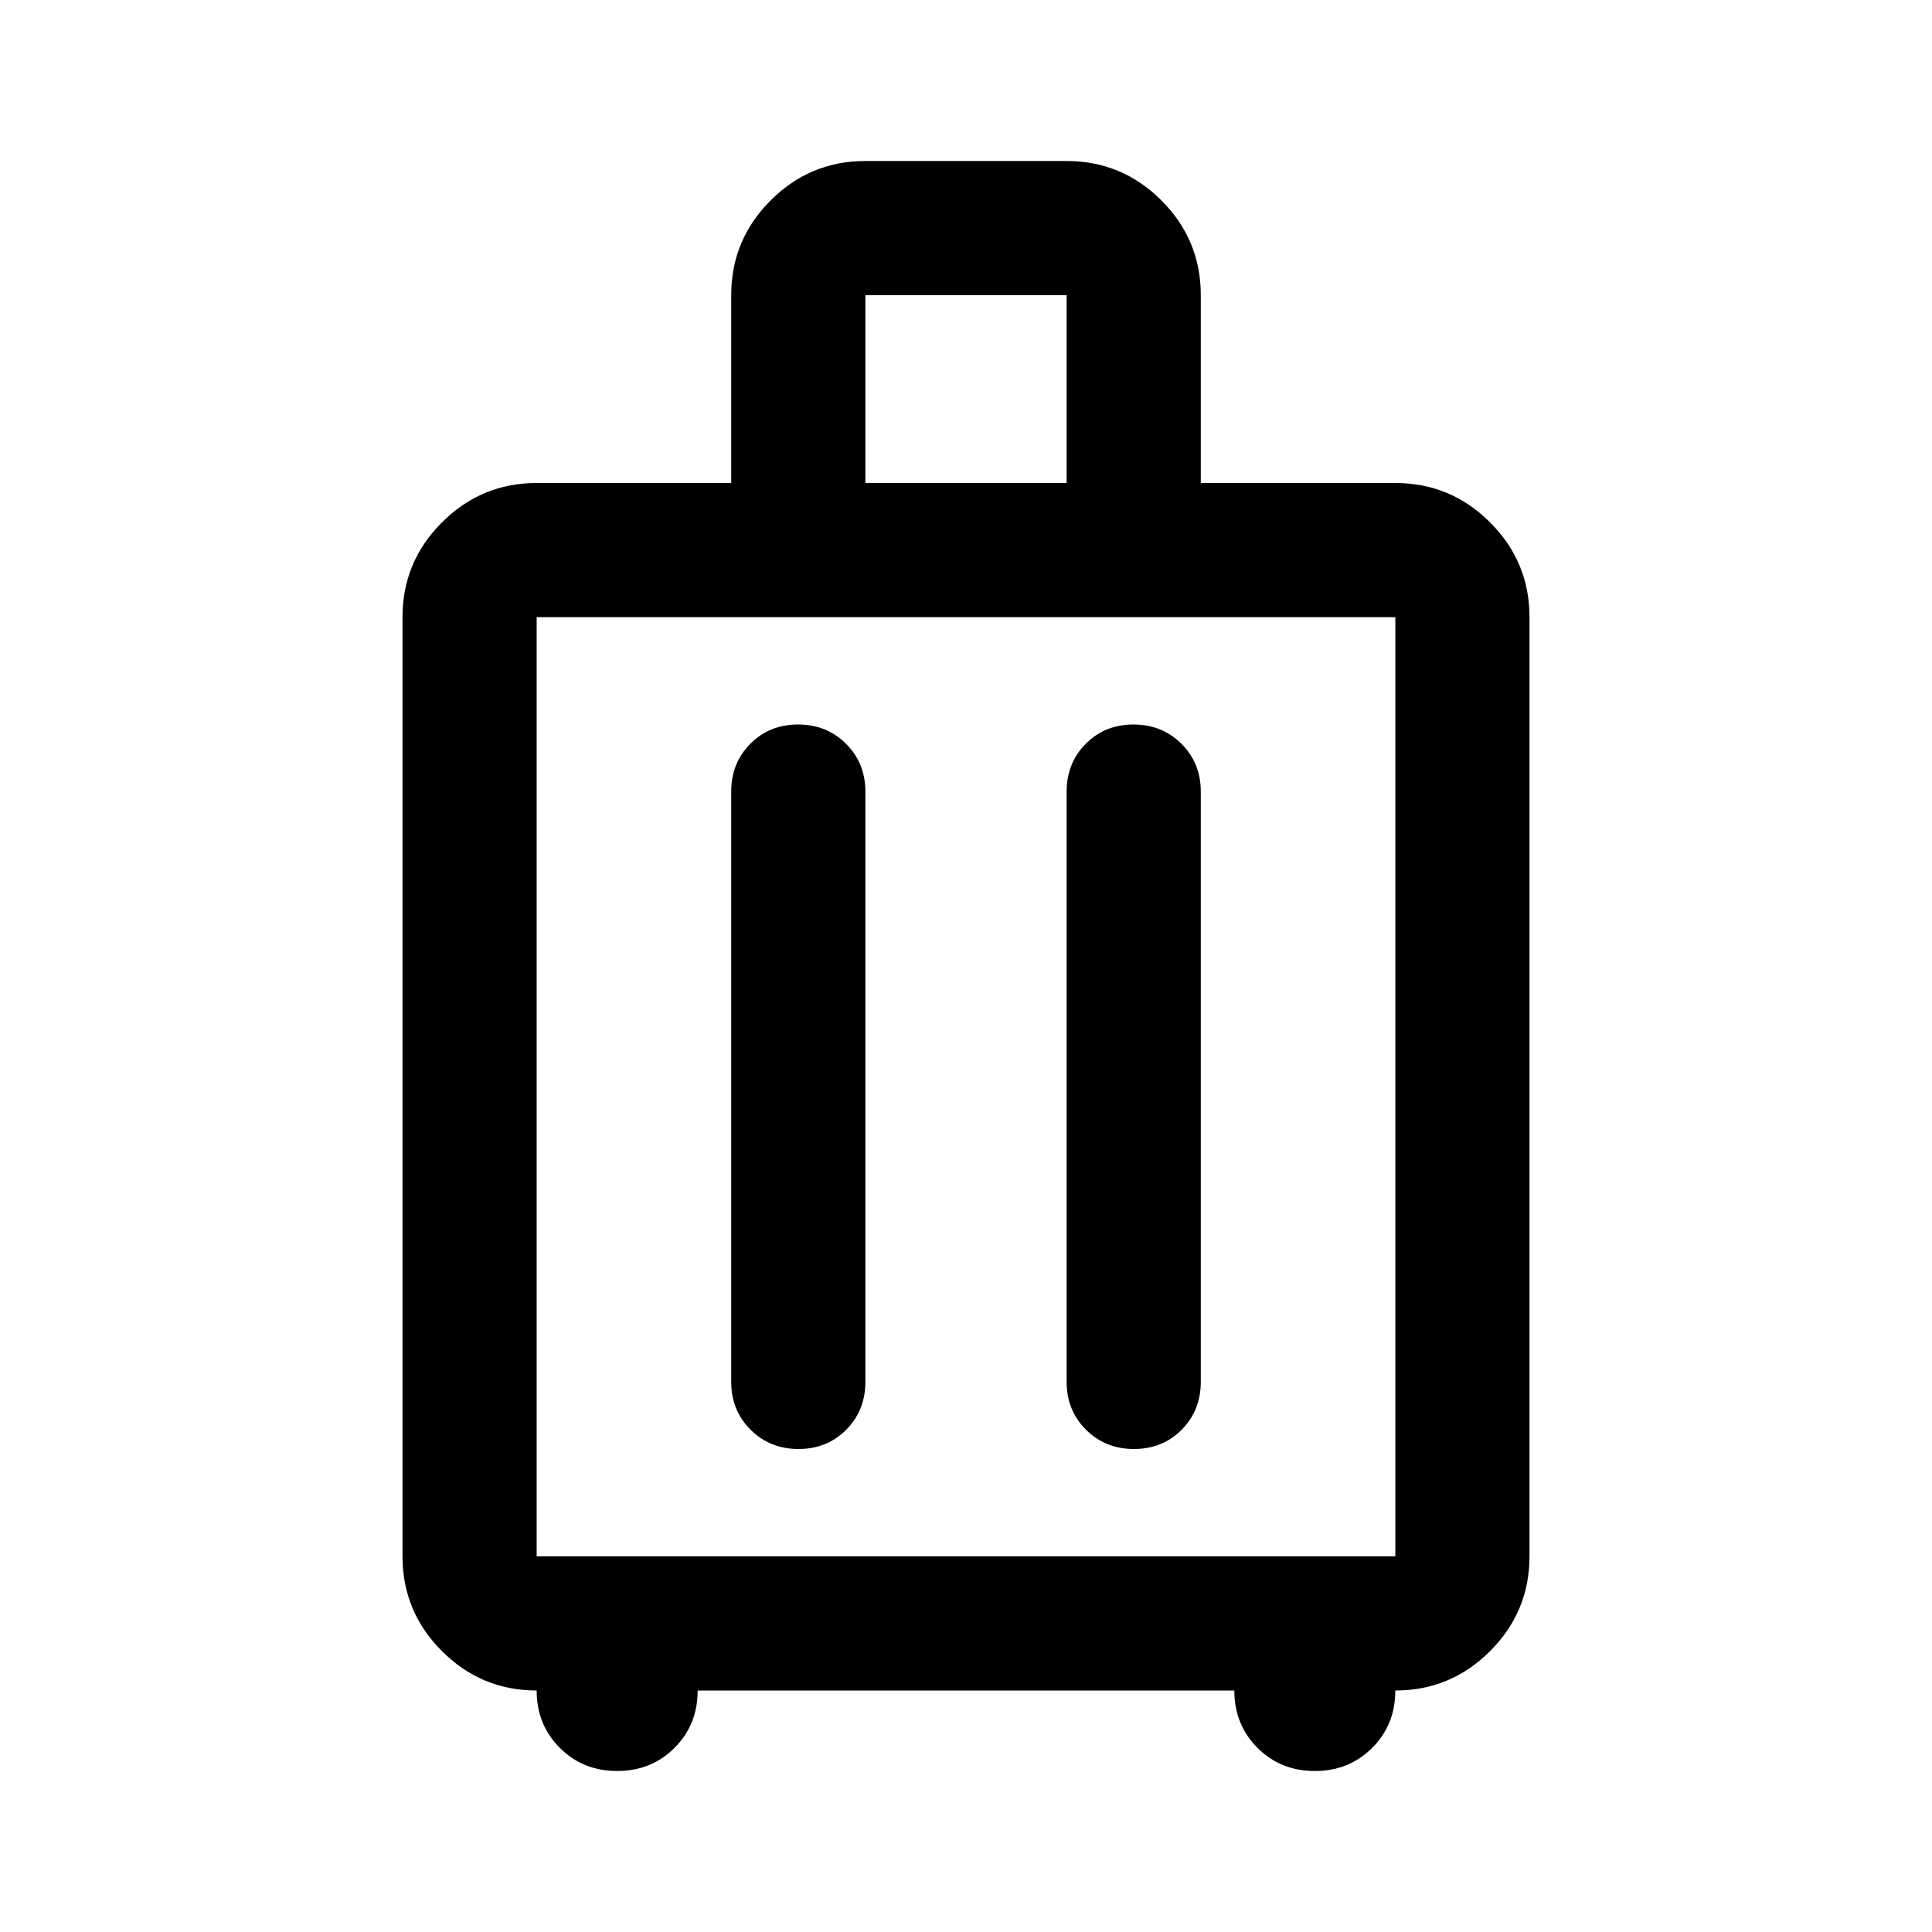<svg xmlns="http://www.w3.org/2000/svg" height="40" viewBox="0 -960 960 960" width="40"><path d="M266.666-120q-27.5 0-47.083-19.583T200-186.666v-466.668q0-27.5 19.583-47.083T266.666-720h96.667v-93.334q0-27.5 19.584-47.083Q402.5-880 430-880h100q27.5 0 47.083 19.583 19.584 19.583 19.584 47.083V-720h96.667q27.5 0 47.083 19.583T760-653.334v466.668q0 27.5-19.583 47.083T693.334-120q0 17-11.5 28.5t-28.5 11.5q-17 0-28.5-11.5t-11.5-28.5H346.666q0 17-11.5 28.5t-28.5 11.5q-17 0-28.5-11.5t-11.5-28.5Zm0-66.666h426.668v-466.668H266.666v466.668ZM396.55-600q-14.217 0-23.717 9.583-9.5 9.584-9.5 23.75v293.334q0 14.166 9.617 23.75Q382.567-240 396.784-240q14.216 0 23.716-9.583 9.5-9.584 9.5-23.75v-293.334q0-14.166-9.617-23.75Q410.766-600 396.55-600Zm166.666 0Q549-600 539.5-590.417q-9.5 9.584-9.5 23.75v293.334q0 14.166 9.617 23.75Q549.234-240 563.45-240q14.217 0 23.717-9.583 9.5-9.584 9.5-23.75v-293.334q0-14.166-9.617-23.75Q577.433-600 563.216-600ZM430-720h100v-93.334H430V-720Zm50 300Z"/></svg>